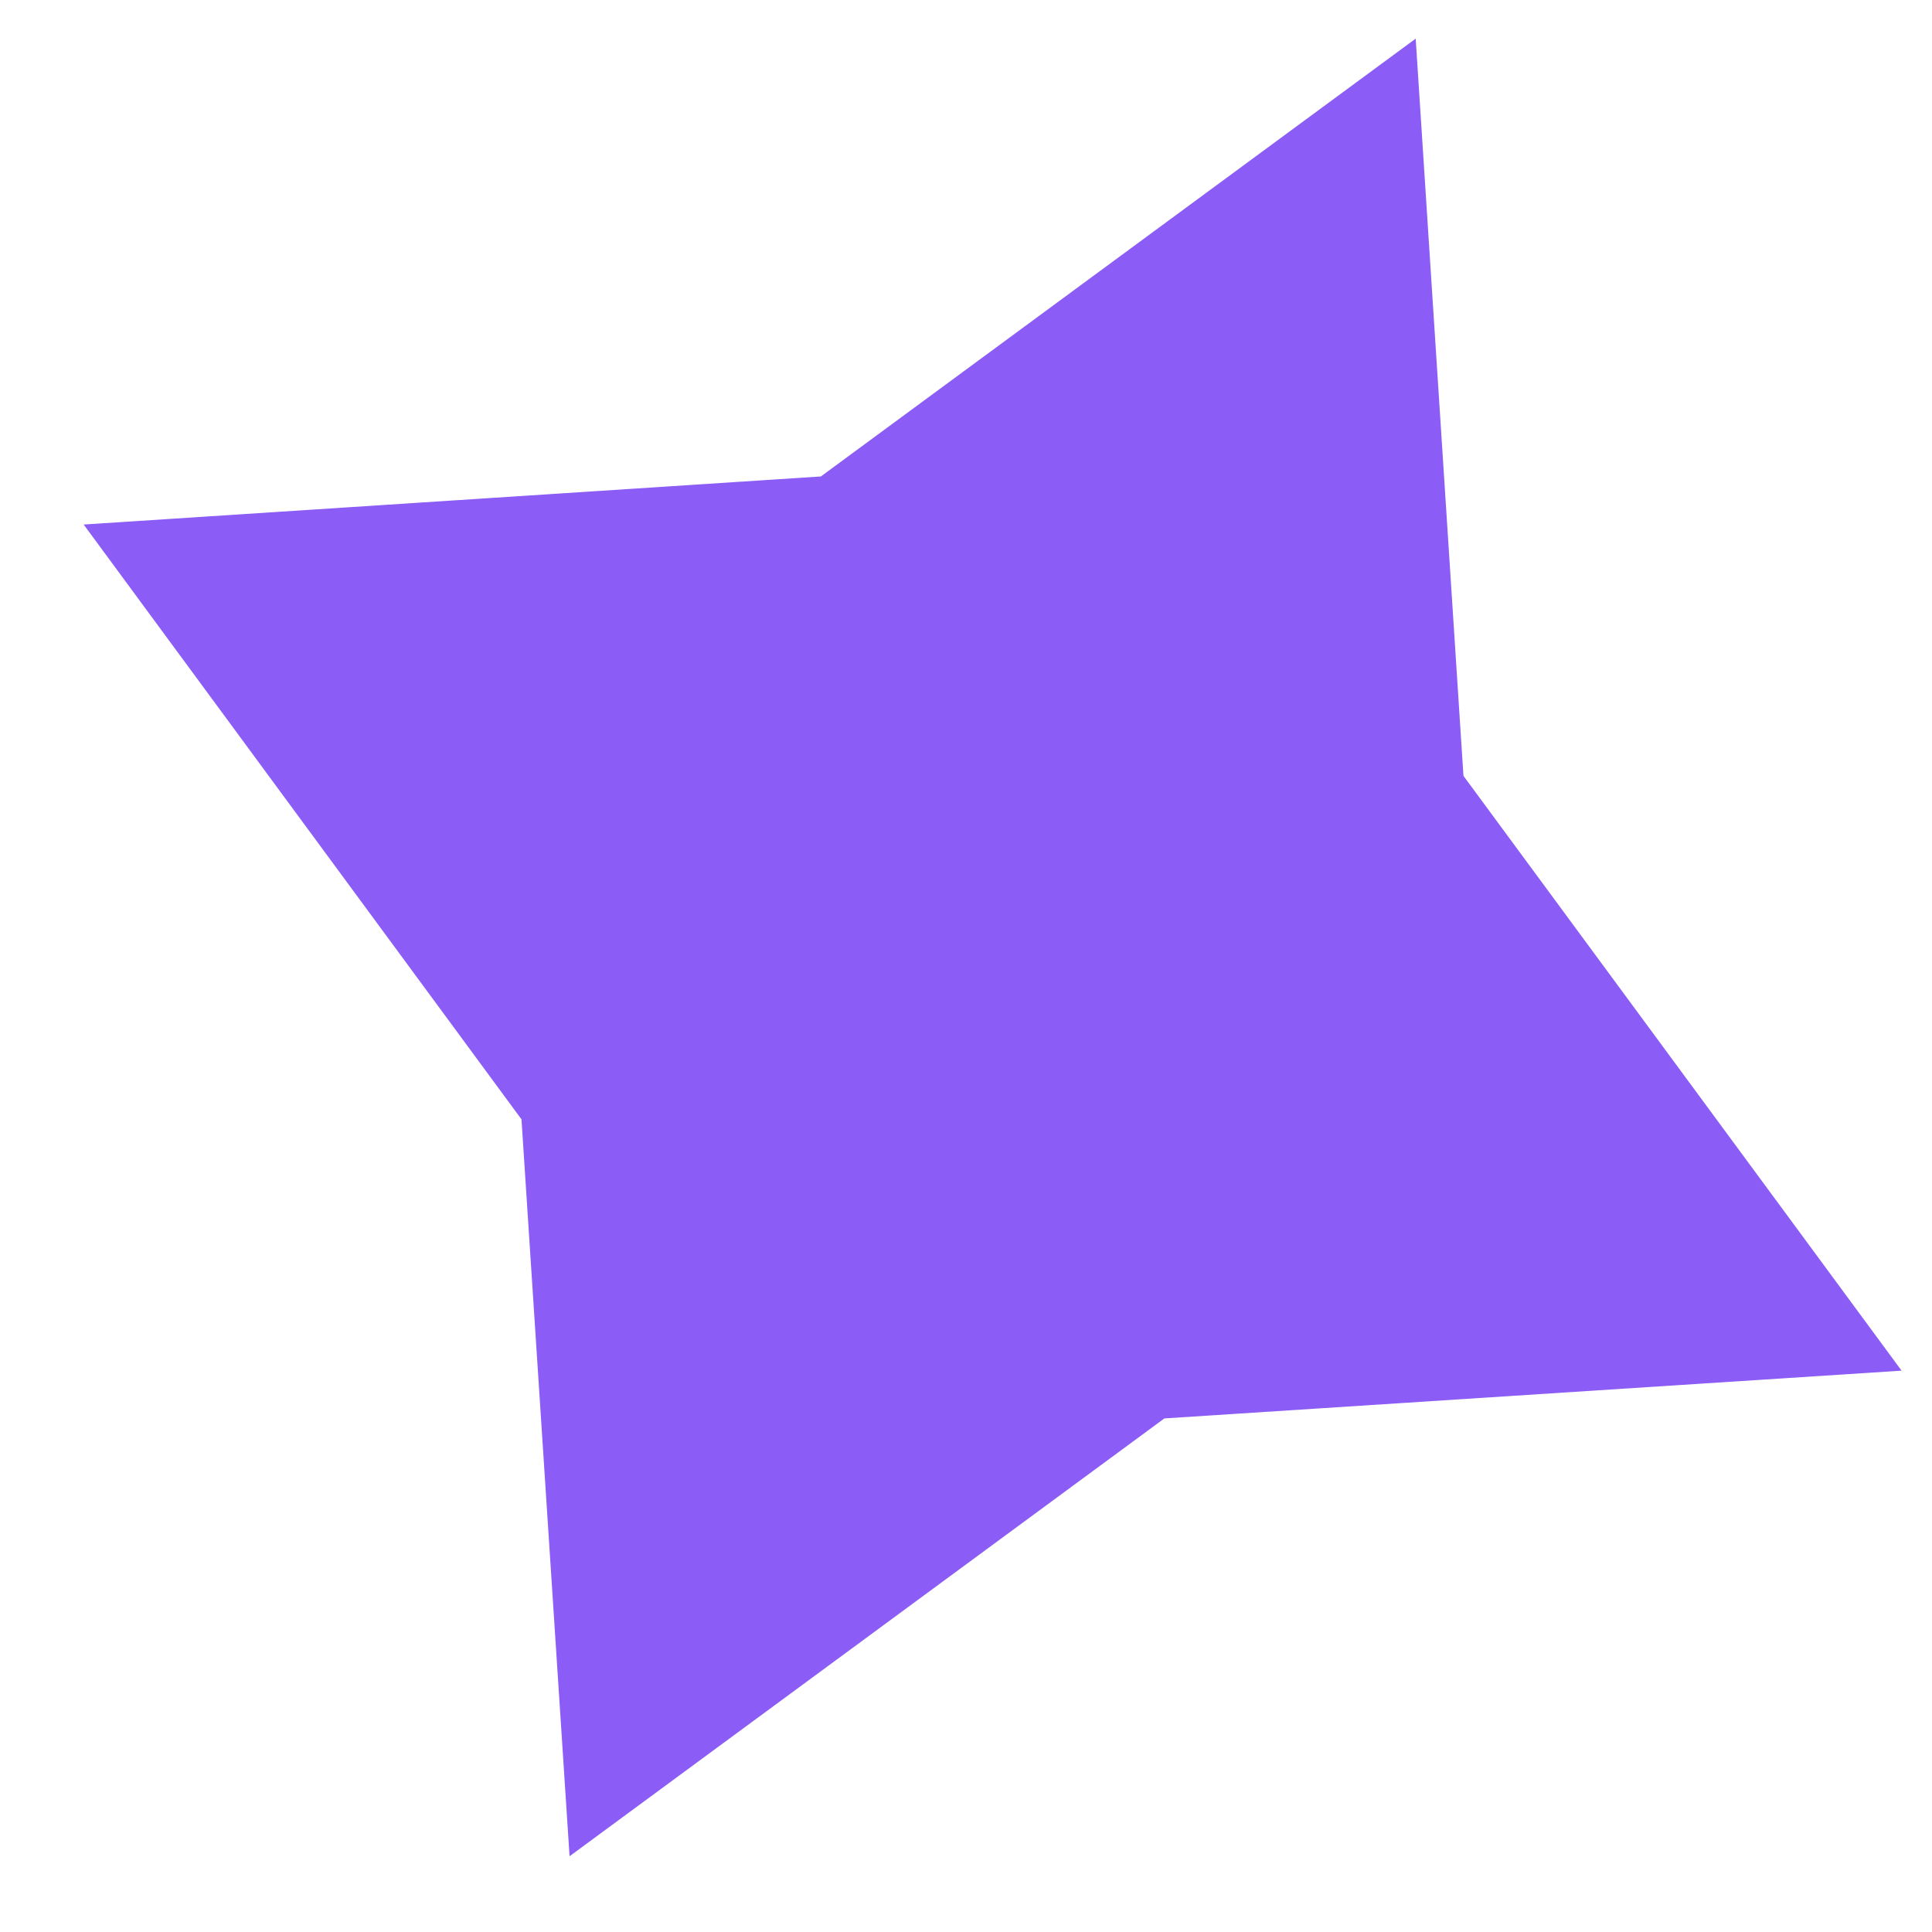 <svg width="24" height="24" viewBox="0 0 6.35 6.35" xmlns="http://www.w3.org/2000/svg">
   <path style="fill:#8b5cf6;fill-opacity:1;stroke-width:0.265" d="M 6.25,4.505 3.827,4.662 1.872,6.101 1.714,3.679 0.275,1.724 2.698,1.566 4.653,0.127 4.81,2.55 Z" />
</svg>
